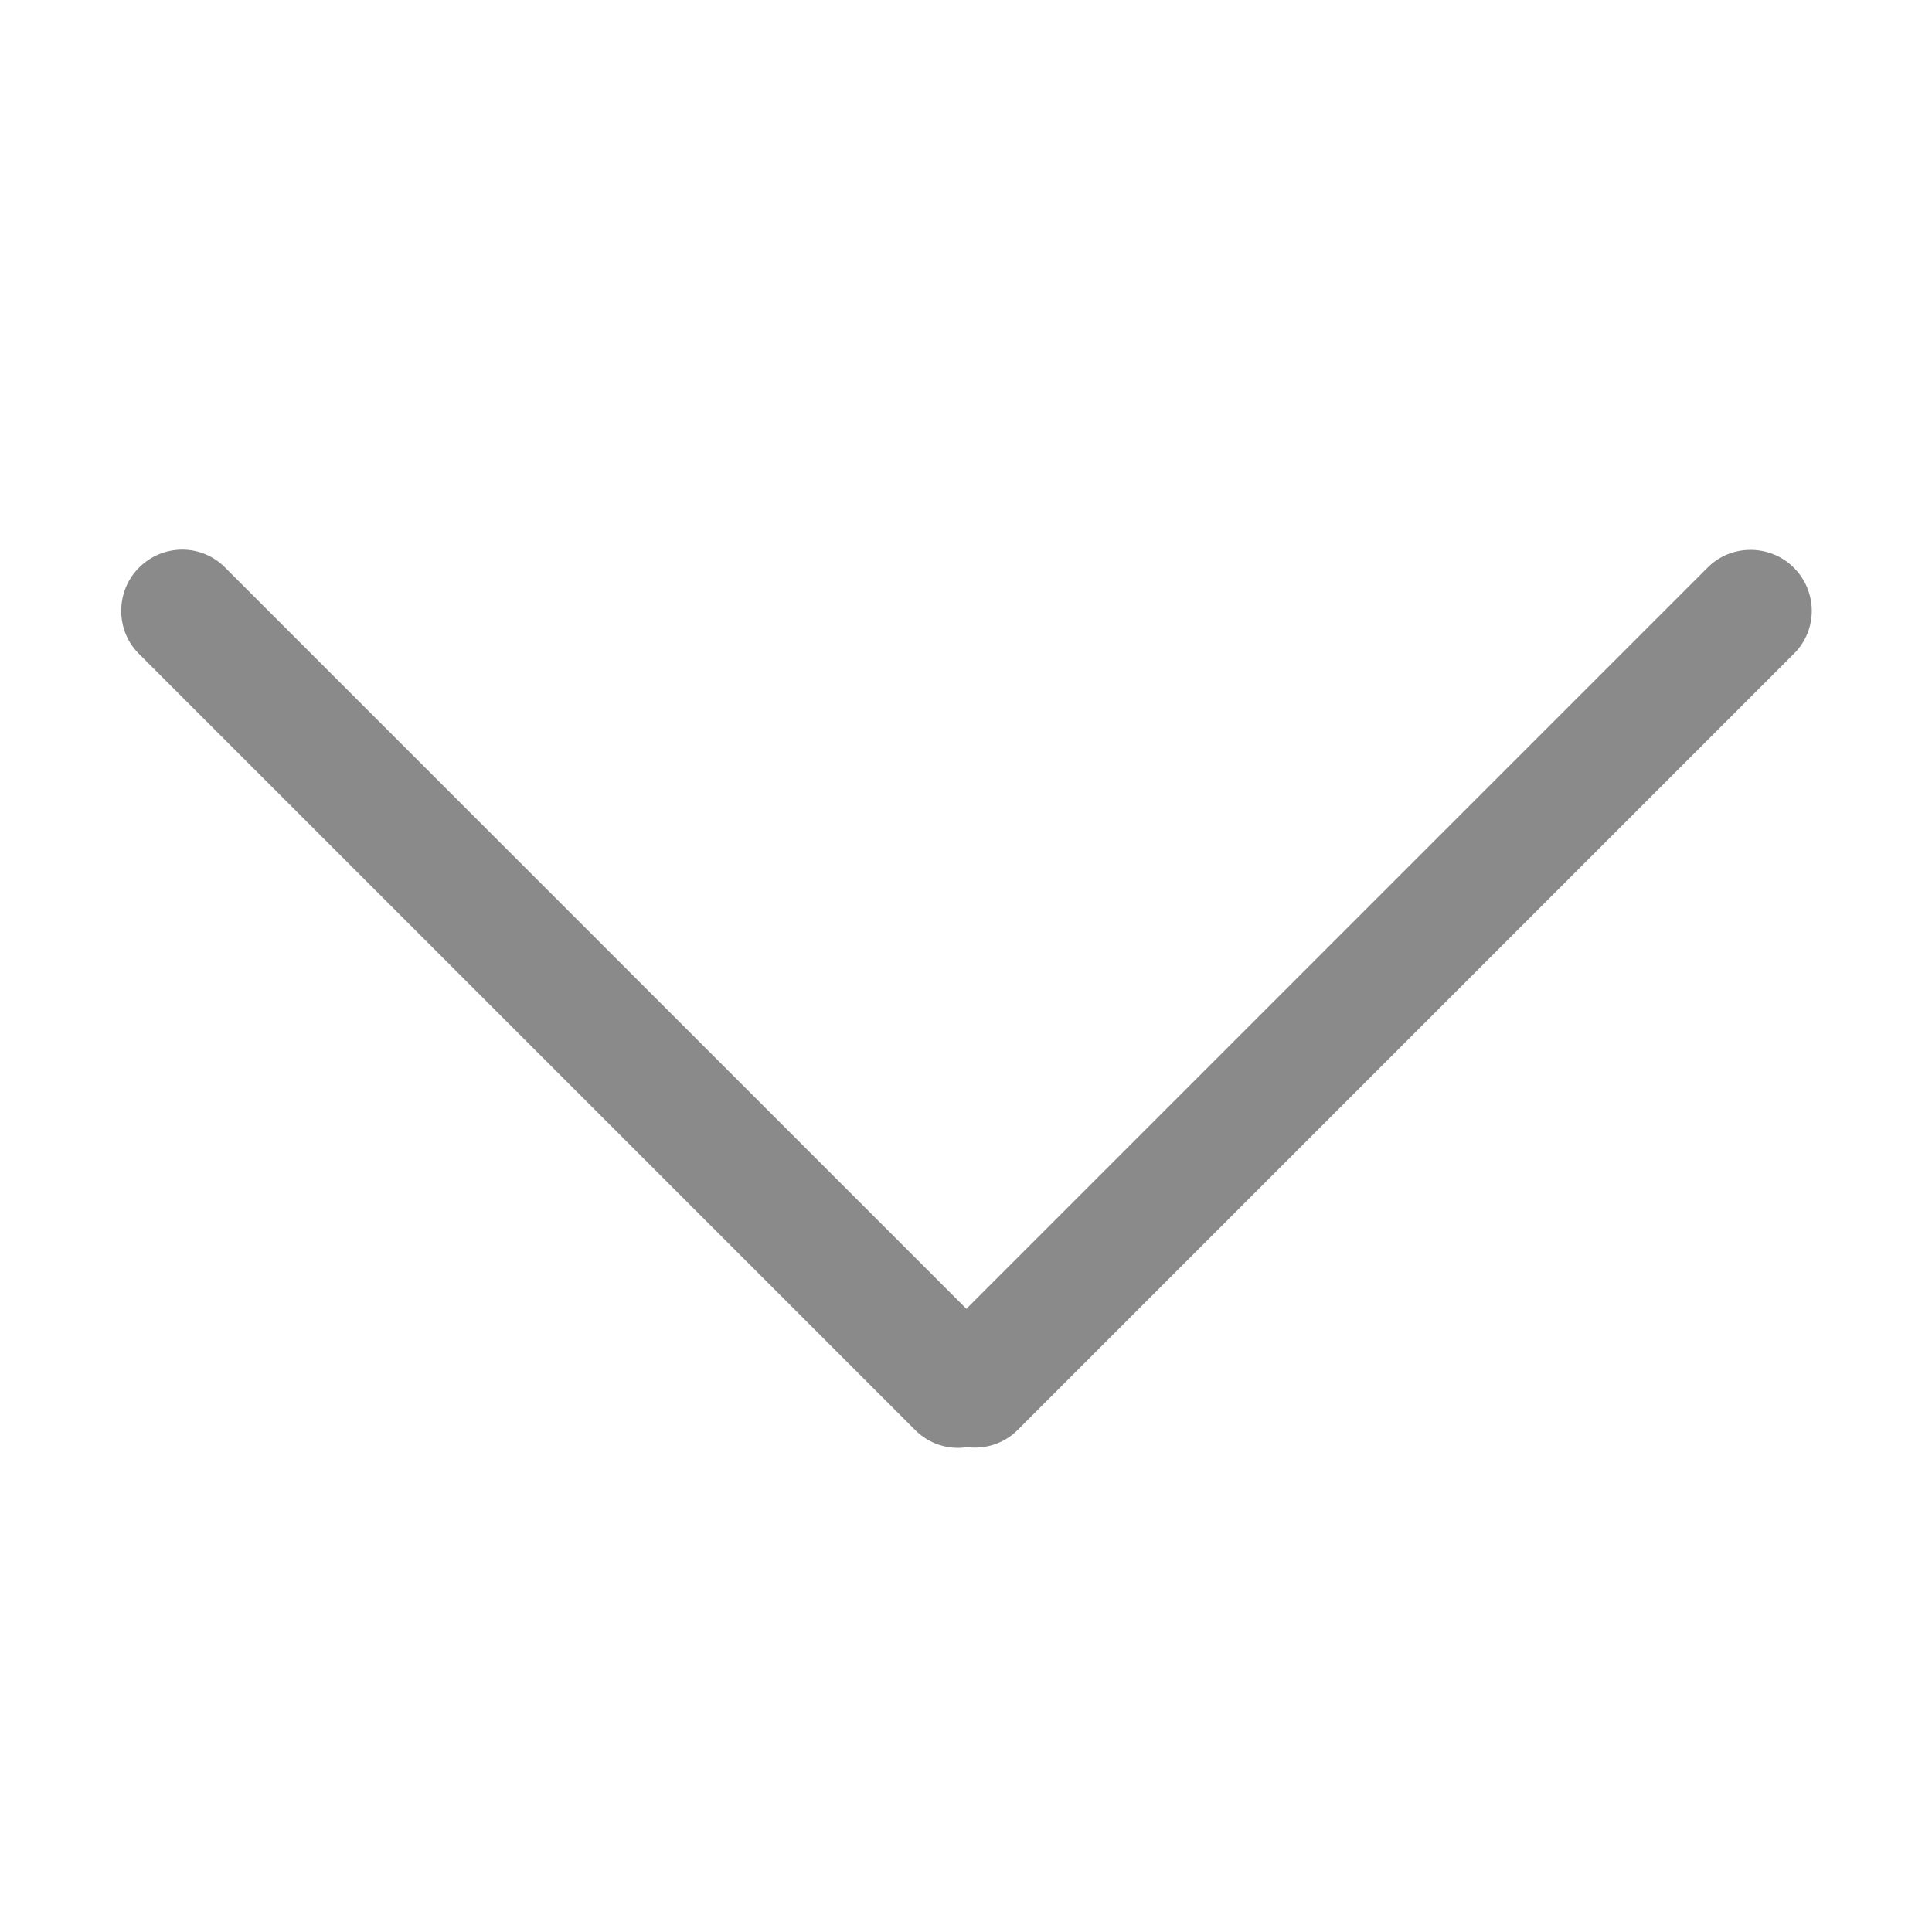 <?xml version="1.0" standalone="no"?><!DOCTYPE svg PUBLIC "-//W3C//DTD SVG 1.1//EN" "http://www.w3.org/Graphics/SVG/1.1/DTD/svg11.dtd"><svg t="1555661731112" class="icon" style="" viewBox="0 0 1024 1024" version="1.1" xmlns="http://www.w3.org/2000/svg" p-id="5035" xmlns:xlink="http://www.w3.org/1999/xlink" width="16" height="16"><defs><style type="text/css"></style></defs><path d="M119.182 300.676L512.203 693.696 905.223 300.676c12.258-12.258 32.892-12.432 45.511 0.187 12.707 12.707 12.703 32.995 0.187 45.512l-411.661 411.661c-7.12 7.12-17.066 10.163-26.624 8.991-9.755 1.5-20.011-1.51-27.491-8.991L73.485 346.375c-12.258-12.258-12.432-32.892 0.187-45.512 12.707-12.707 32.995-12.703 45.511-0.187z" fill="#8a8a8a" p-id="5036"></path></svg>